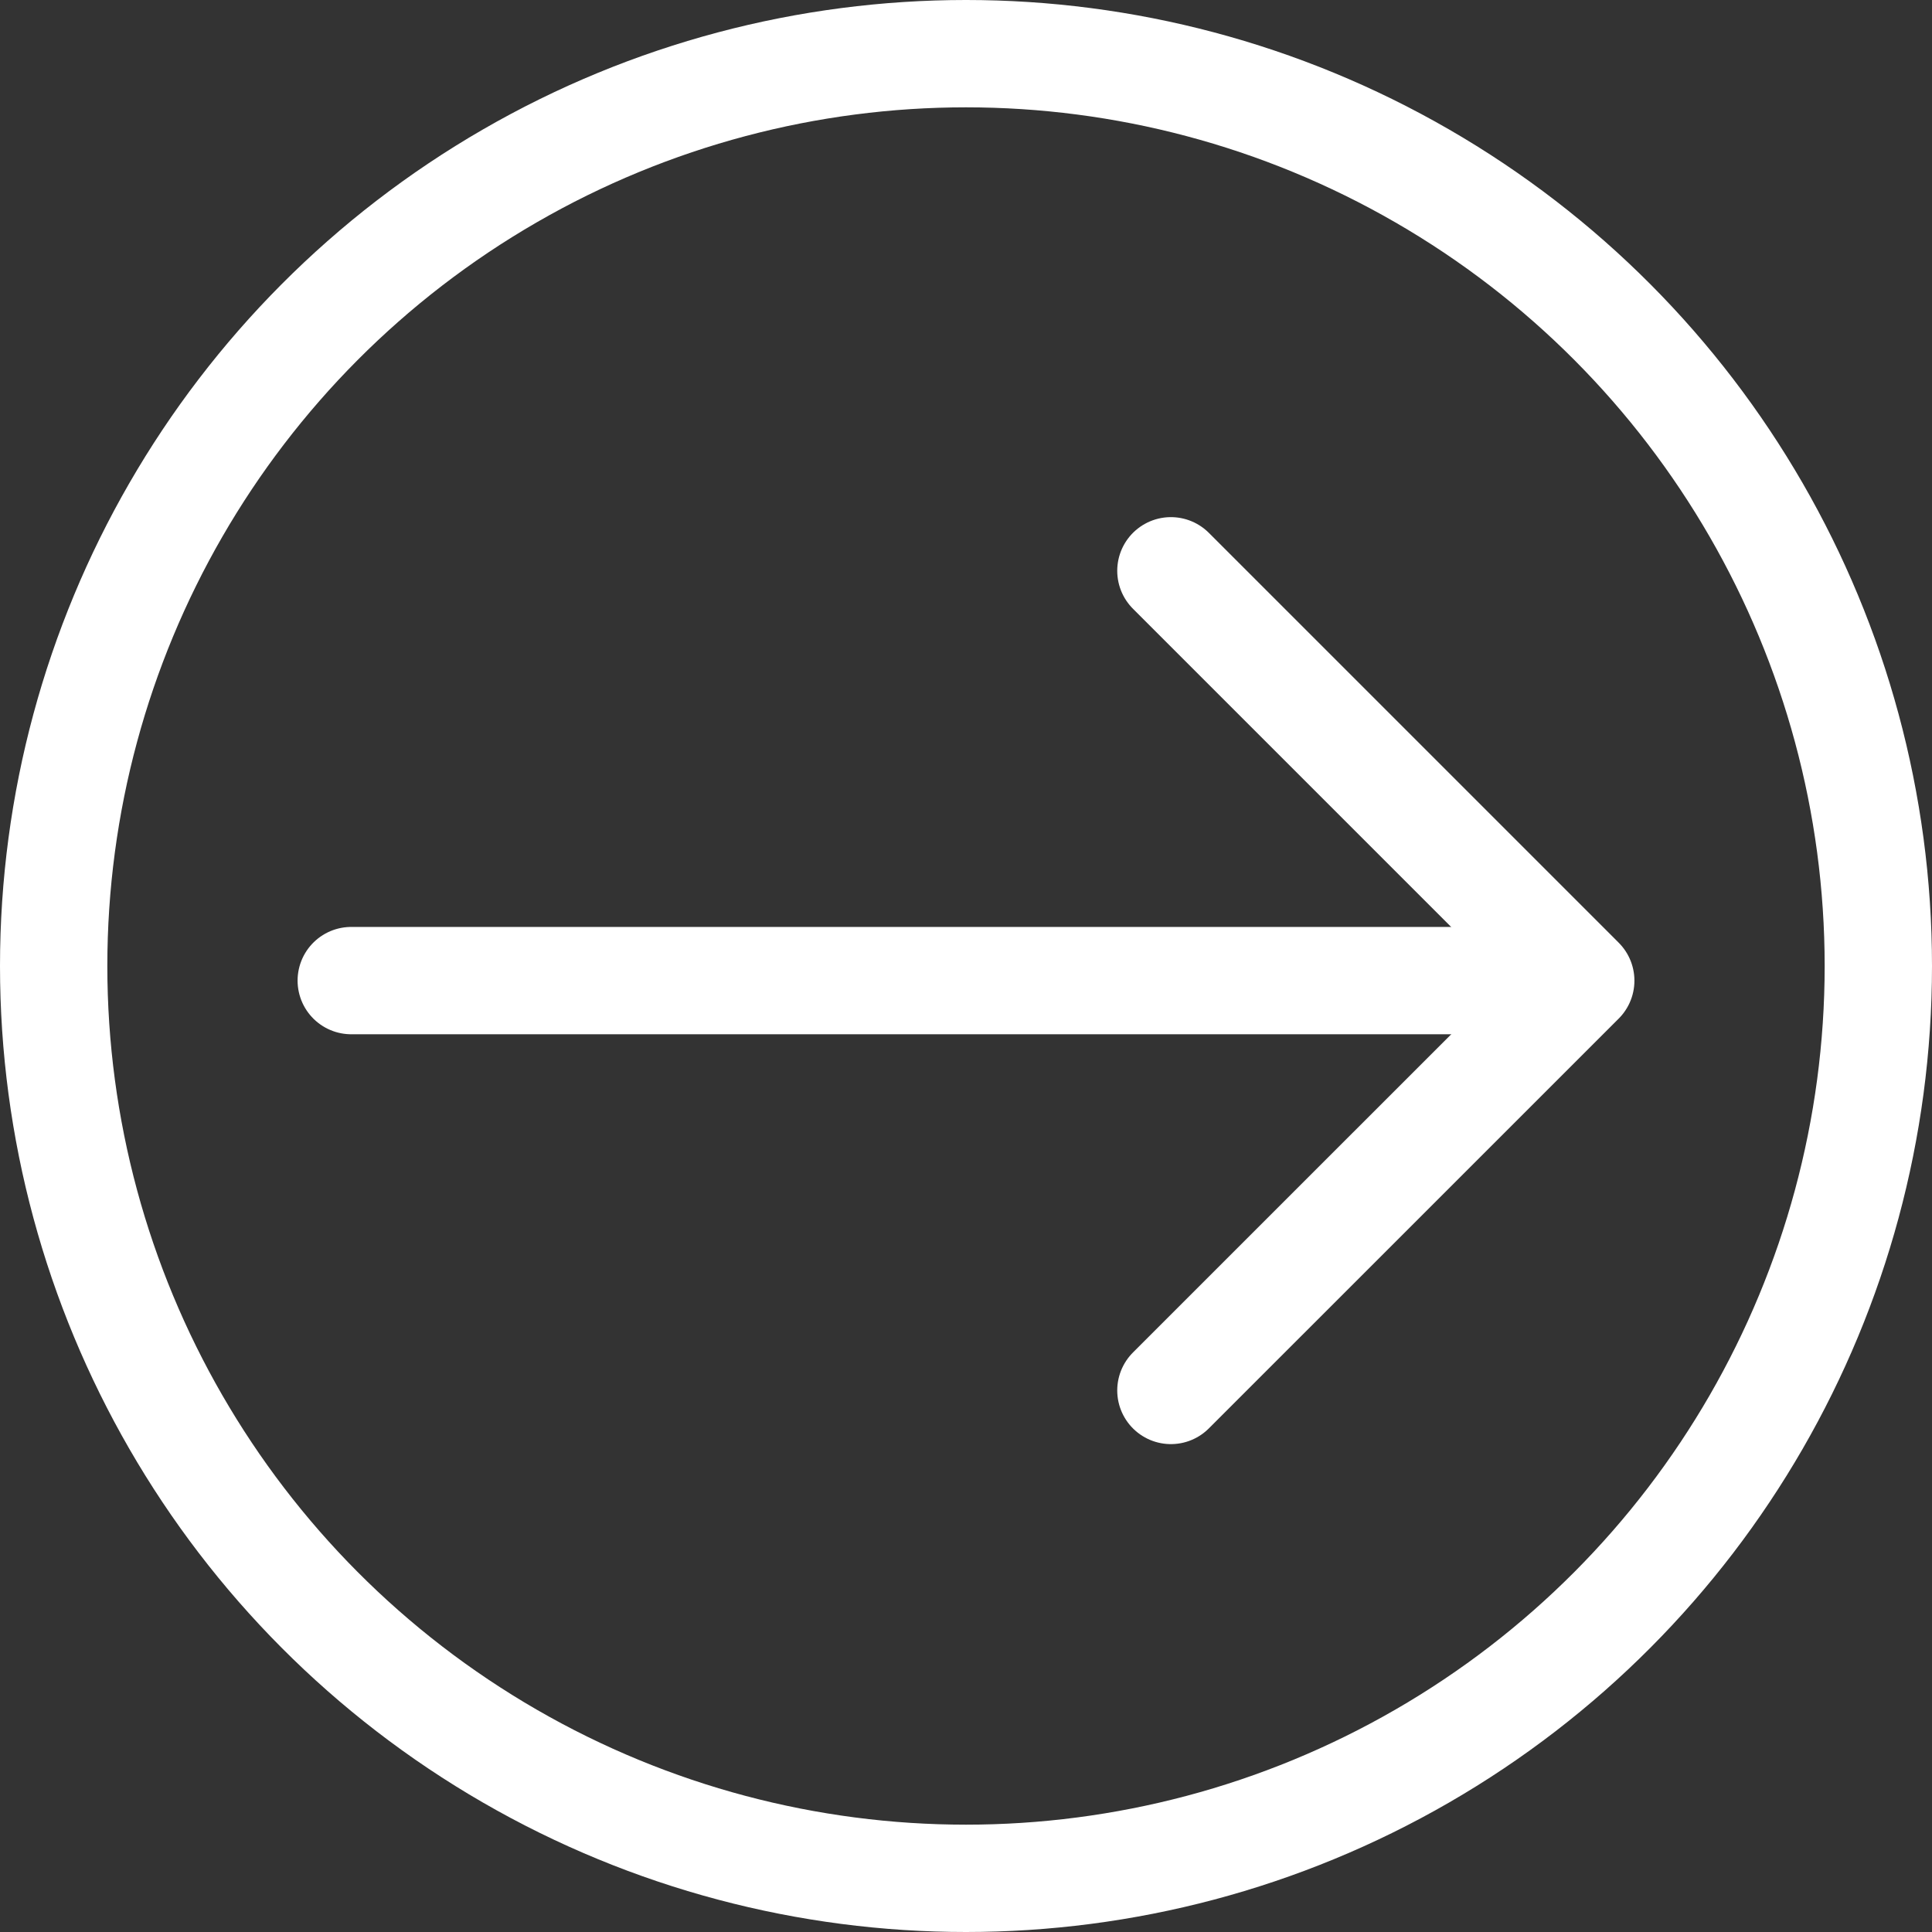 <svg xmlns="http://www.w3.org/2000/svg" fill="none" viewBox="0 0 36 36"><rect x="0" y="0" width="36" height="36" fill="#333333" stroke="none"/><circle cx="18" cy="18" r="17" stroke="#fff" stroke-width="2"/><path stroke="#fff" stroke-linecap="round" stroke-width="2" d="M6.545 18.272h21.637"/><path stroke="#fff" stroke-linecap="round" stroke-linejoin="round" stroke-width="2" d="m21.818 10.636 7.637 7.637-7.637 7.636"/></svg>